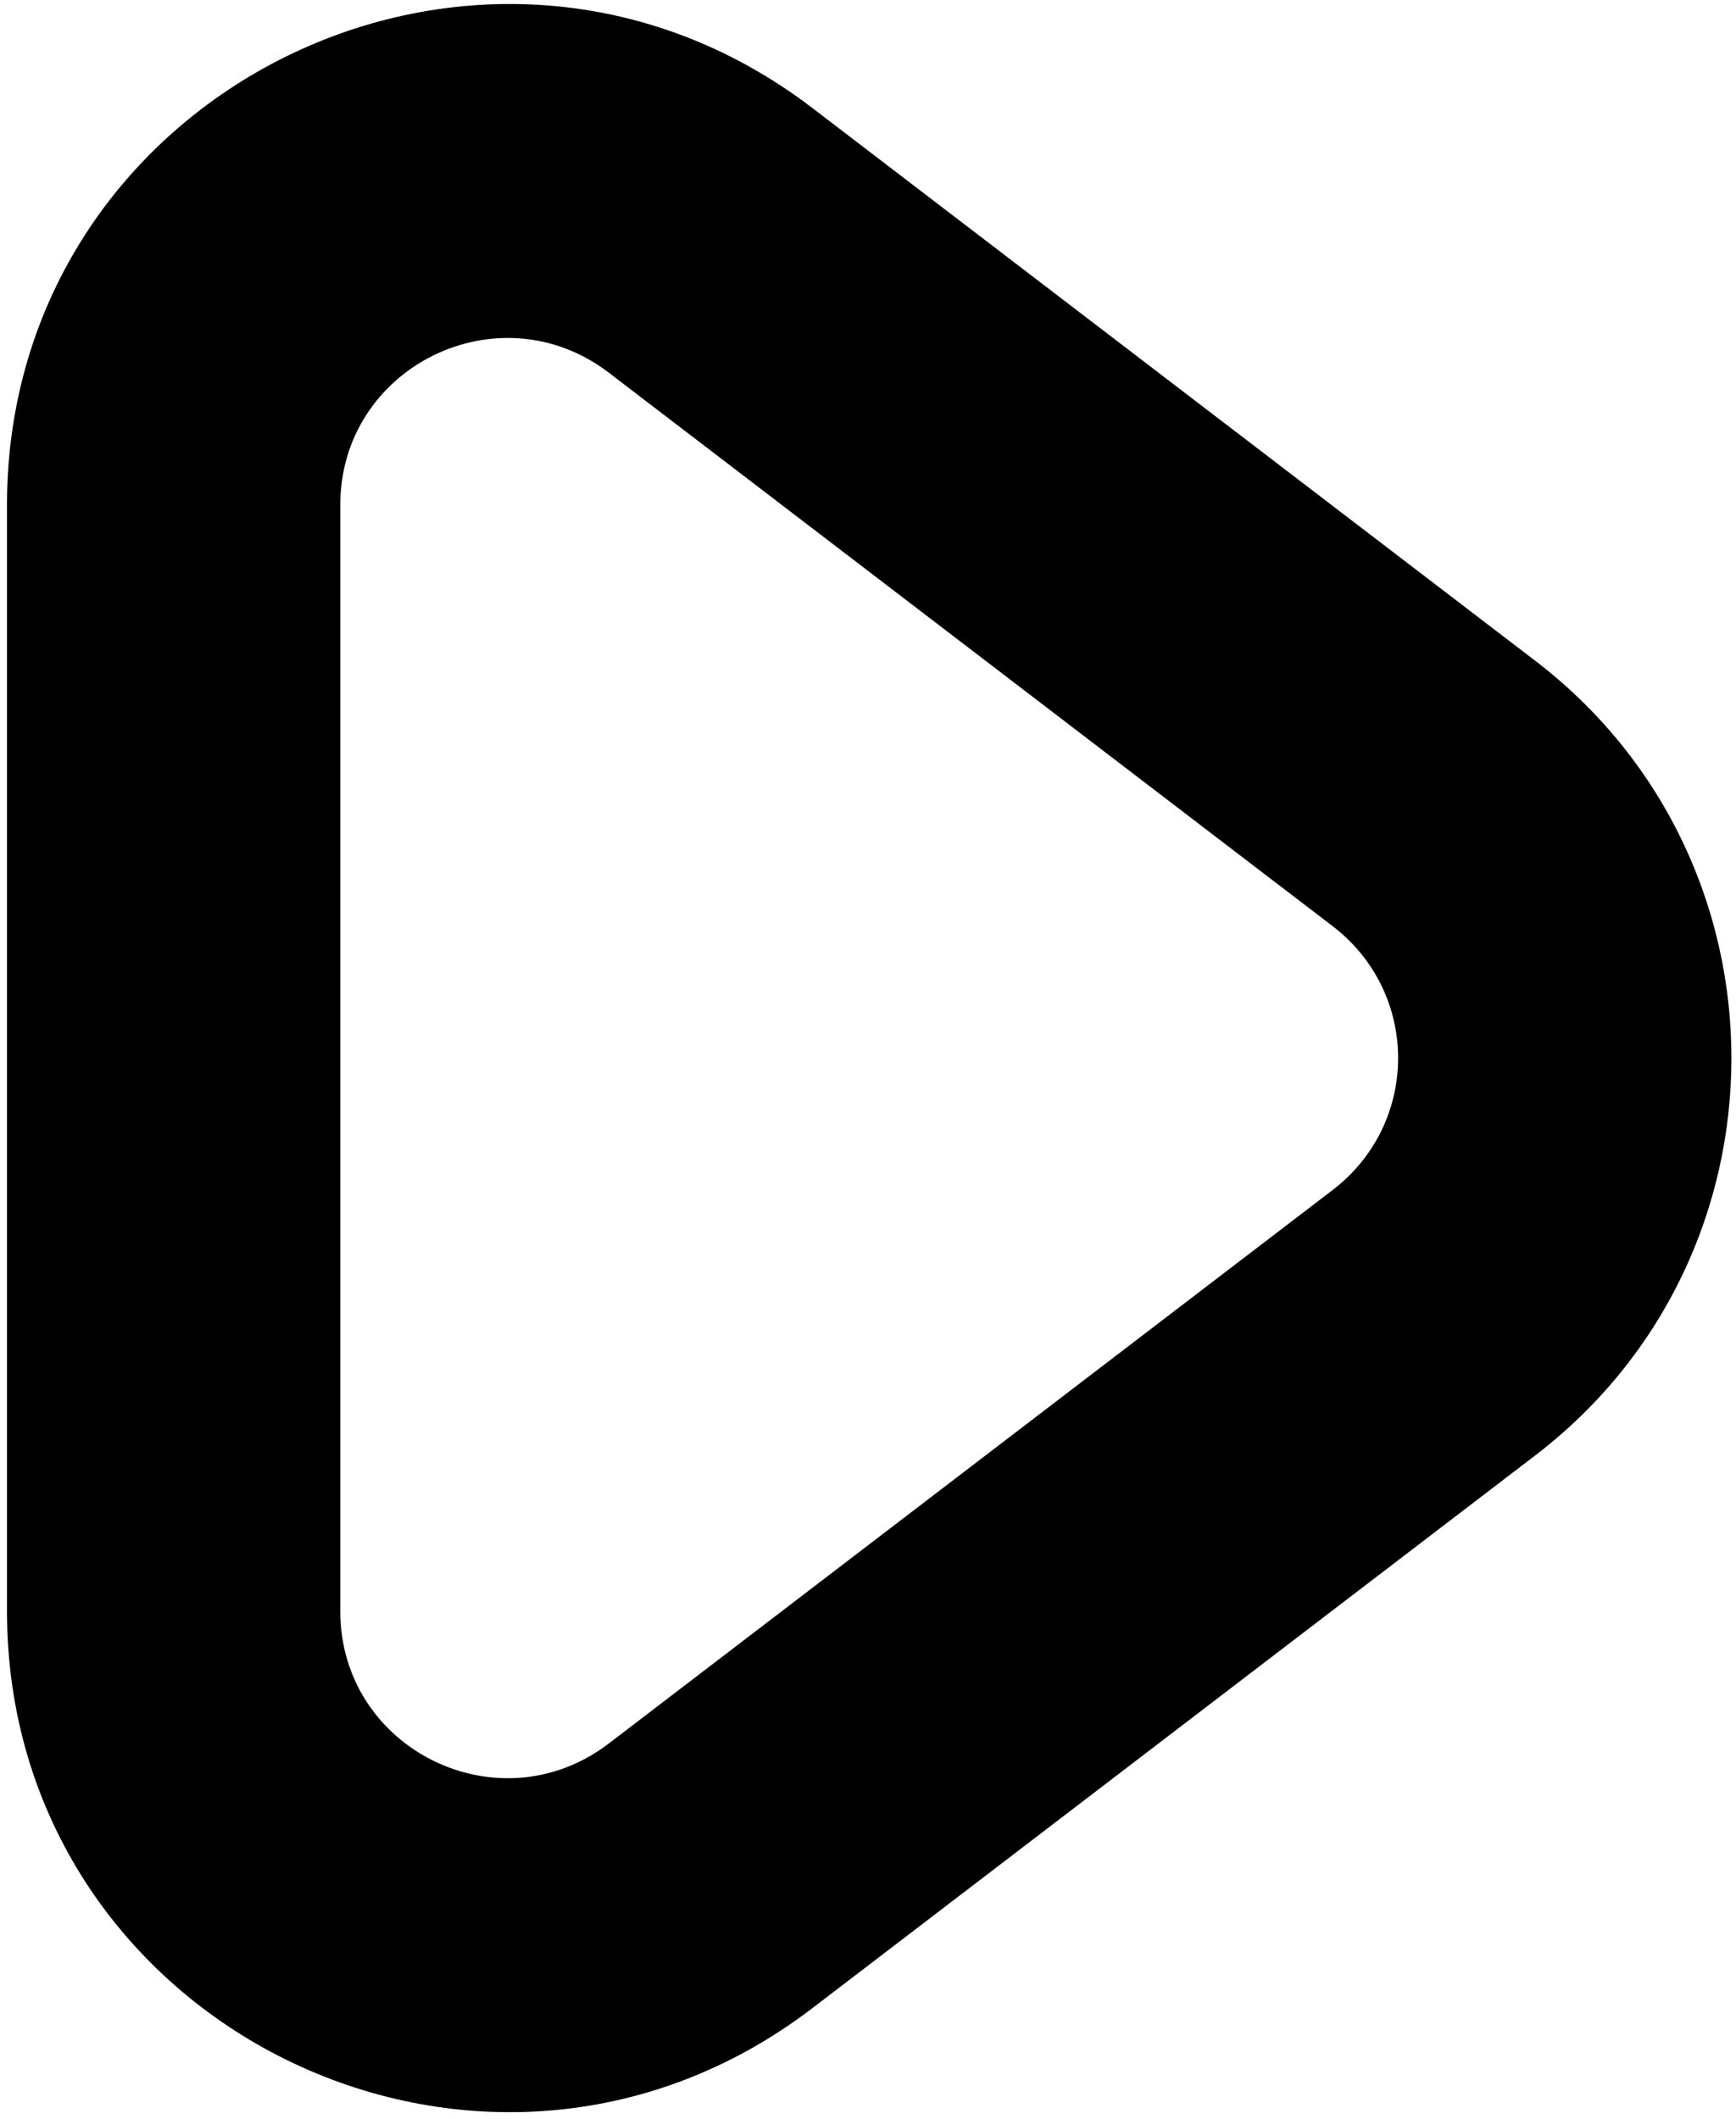 <svg version="1.1" xmlns="http://www.w3.org/2000/svg" xmlns:xlink="http://www.w3.org/1999/xlink" x="0px" y="0px"
	 viewBox="0 0 10.417 12.713" style="enable-background:new 0 0 10.417 12.713;" xml:space="preserve">
<path style="fill-rule:evenodd;clip-rule:evenodd;" d="M4.872,12.05l4.34-3.318c1.57-1.201,1.57-3.567,0-4.768l-4.34-3.318
	c-1.98-1.509-4.83-0.101-4.83,2.383v6.638C0.042,12.151,2.892,13.559,4.872,12.05z M7.992,5.553c0.53,0.401,0.53,1.189,0,1.59
	l-4.34,3.318c-0.66,0.503-1.61,0.034-1.61-0.794V3.029c0-0.828,0.95-1.297,1.61-0.794L7.992,5.553z"/>
</svg>
